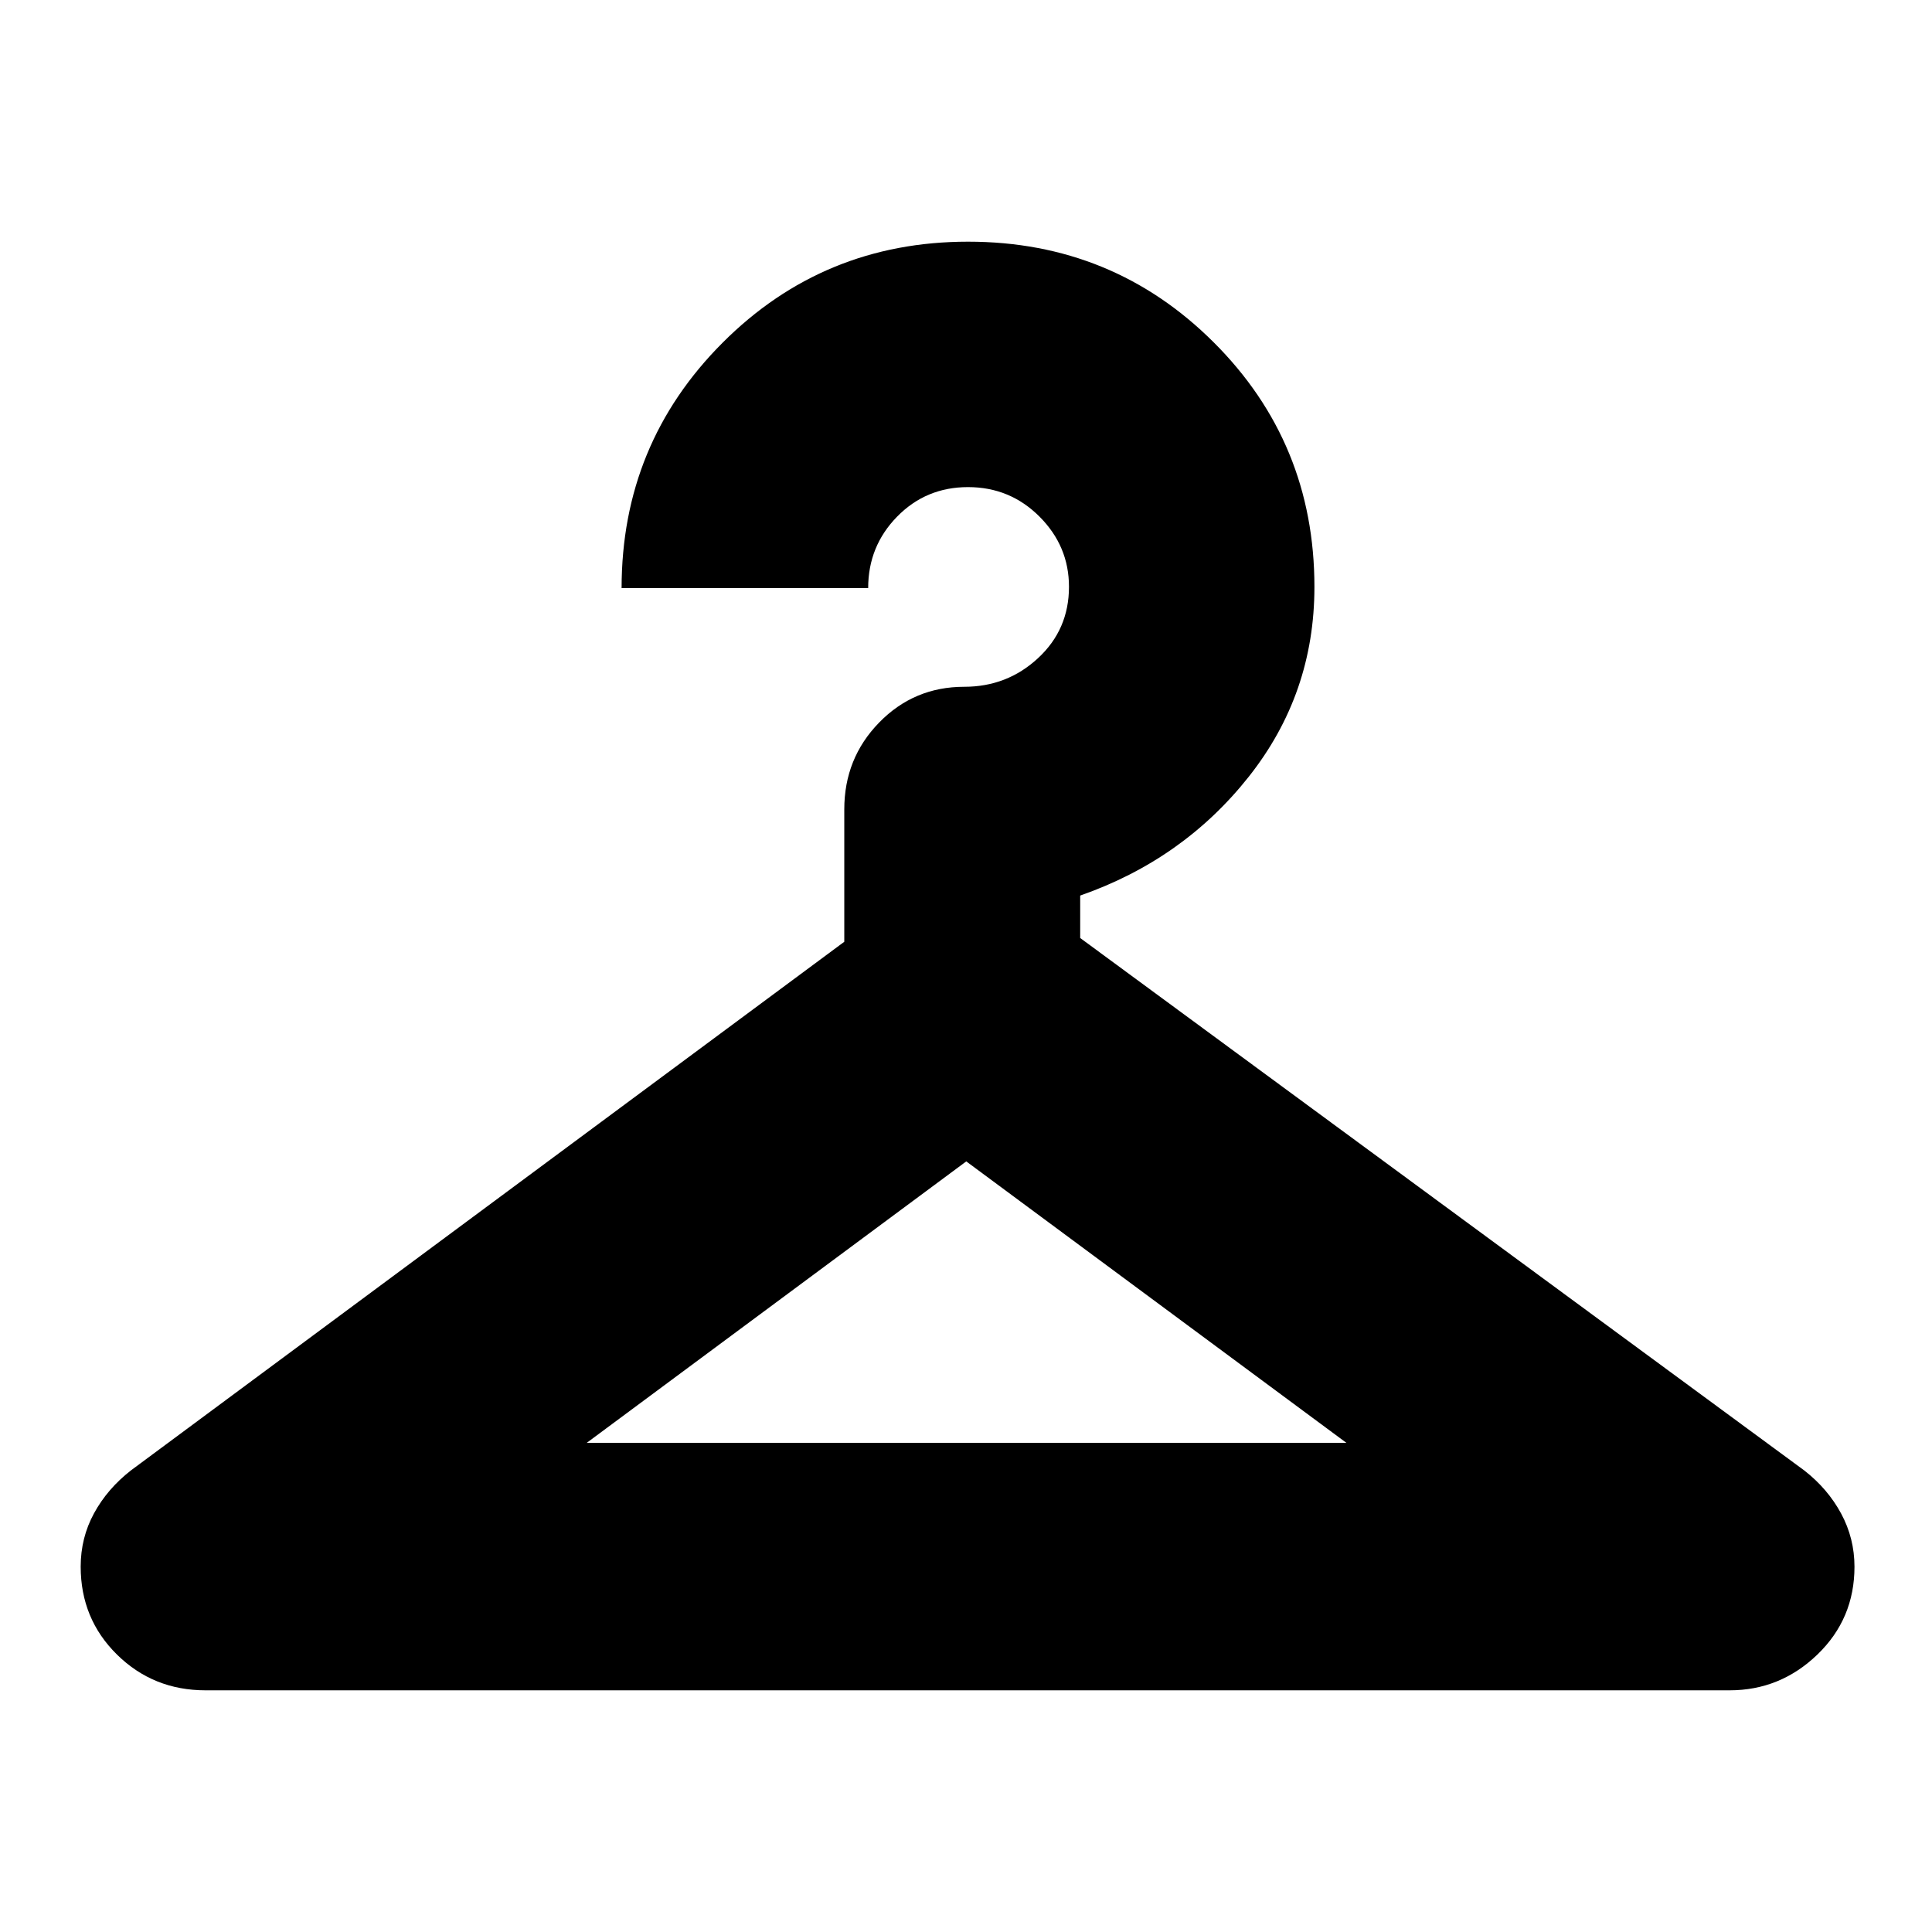 <svg xmlns="http://www.w3.org/2000/svg" height="24" viewBox="0 -960 960 960" width="24"><path d="M102.13-120.09q-25.96 0-44-17.76t-18.04-43.71q0-14.33 6.63-26.49 6.63-12.17 18.32-21.3l354.48-262.69v-65.79q0-25.36 17.31-43.13 17.32-17.78 42.3-17.78 21.32 0 36.68-14.24 15.36-14.23 15.36-35.45 0-20.21-14.65-34.87-14.65-14.66-35.52-14.66-20.87 0-35.24 14.68-14.37 14.68-14.37 35.5H308.87q0-71.65 50.15-121.89 50.15-50.24 122.01-50.24 71.87 0 121.99 49.95 50.11 49.95 50.11 121.61 0 53.08-32.63 94.3T536.74-515v21.09l359.78 264.56q11.7 9.13 18.33 21.43 6.63 12.3 6.63 26.42 0 25.89-18.44 43.65-18.44 17.76-43.61 17.76h-757.3Zm189.39-122.95h377.52L480.13-382.91 291.52-243.04Z"/></svg>